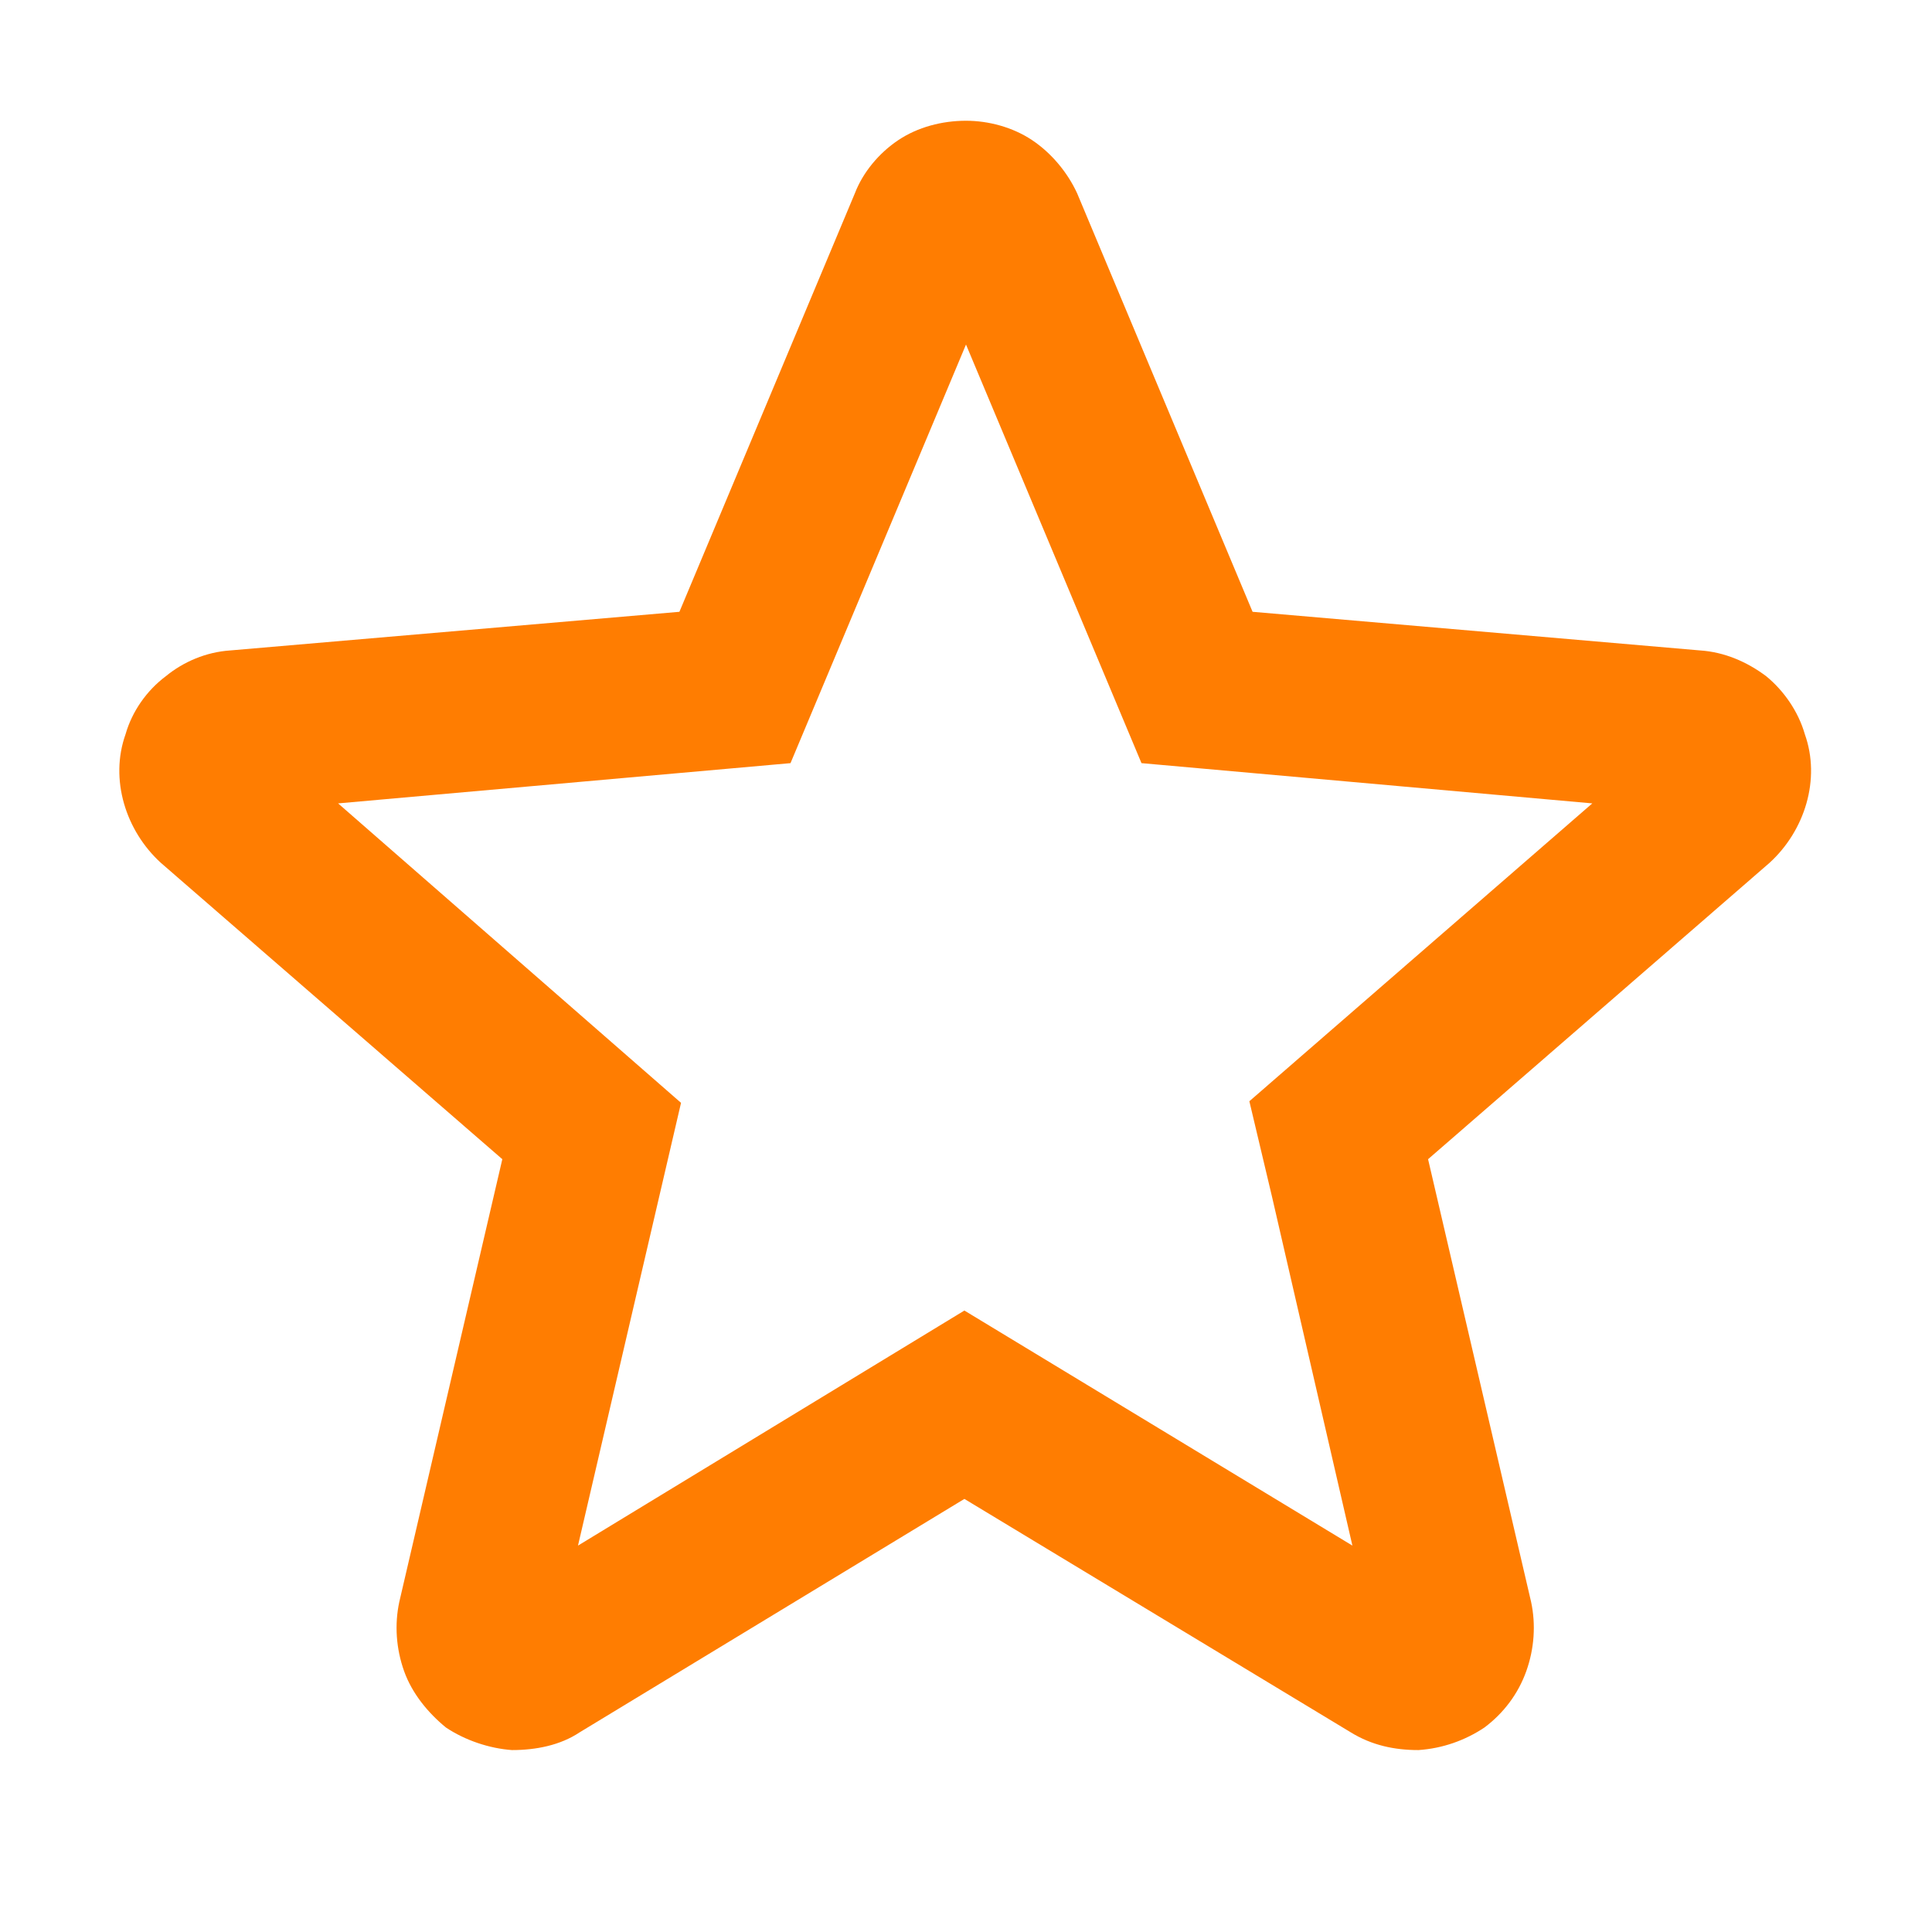 <svg width="12" height="12" viewBox="0 0 12 12" fill="none" xmlns="http://www.w3.org/2000/svg" xmlns:xlink="http://www.w3.org/1999/xlink">
	<desc>
			Created with Pixso.
	</desc>
	<defs>
		<clipPath id="clip1_3519">
			<rect id="ph:star-fill" width="12" height="12" fill="white" fill-opacity="0"/>
		</clipPath>
	</defs>
	<rect id="ph:star-fill" width="12" height="12" fill="#FFFFFF" fill-opacity="0"/>
	<g clip-path="url(#clip1_3519)">
		<path id="Vector" d="M5.99 9.31L3.6 10.76C3.48 10.84 3.33 10.87 3.18 10.87C3.04 10.86 2.89 10.81 2.77 10.73C2.66 10.64 2.56 10.52 2.51 10.38C2.46 10.24 2.45 10.09 2.48 9.95L3.12 7.2L1 5.36C0.89 5.26 0.81 5.13 0.77 4.99C0.73 4.85 0.73 4.7 0.78 4.56C0.82 4.42 0.91 4.29 1.03 4.2C1.14 4.11 1.28 4.05 1.43 4.04L4.22 3.8L5.31 1.2C5.36 1.07 5.46 0.95 5.58 0.87C5.7 0.79 5.85 0.75 6 0.75C6.14 0.75 6.29 0.79 6.41 0.87C6.53 0.95 6.63 1.07 6.69 1.2L7.78 3.8L10.56 4.04C10.71 4.05 10.85 4.11 10.97 4.2C11.08 4.29 11.17 4.42 11.21 4.56C11.26 4.7 11.26 4.85 11.22 4.99C11.18 5.13 11.1 5.26 10.99 5.36L10.99 5.36L8.87 7.2L9.51 9.95C9.54 10.09 9.53 10.24 9.48 10.38C9.43 10.52 9.34 10.64 9.22 10.73C9.1 10.81 8.96 10.86 8.81 10.87C8.66 10.87 8.52 10.84 8.39 10.76L5.99 9.31ZM9.89 4.99L7.76 6.84L7.9 7.43L8.4 9.6L5.99 8.14L3.59 9.6L4.23 6.85L2.1 4.99L4.91 4.74L6 2.14L7.09 4.74L9.89 4.99Z" fill="#FF7D01" fill-opacity="1" fill-rule="evenodd"/>
	</g>
</svg>

